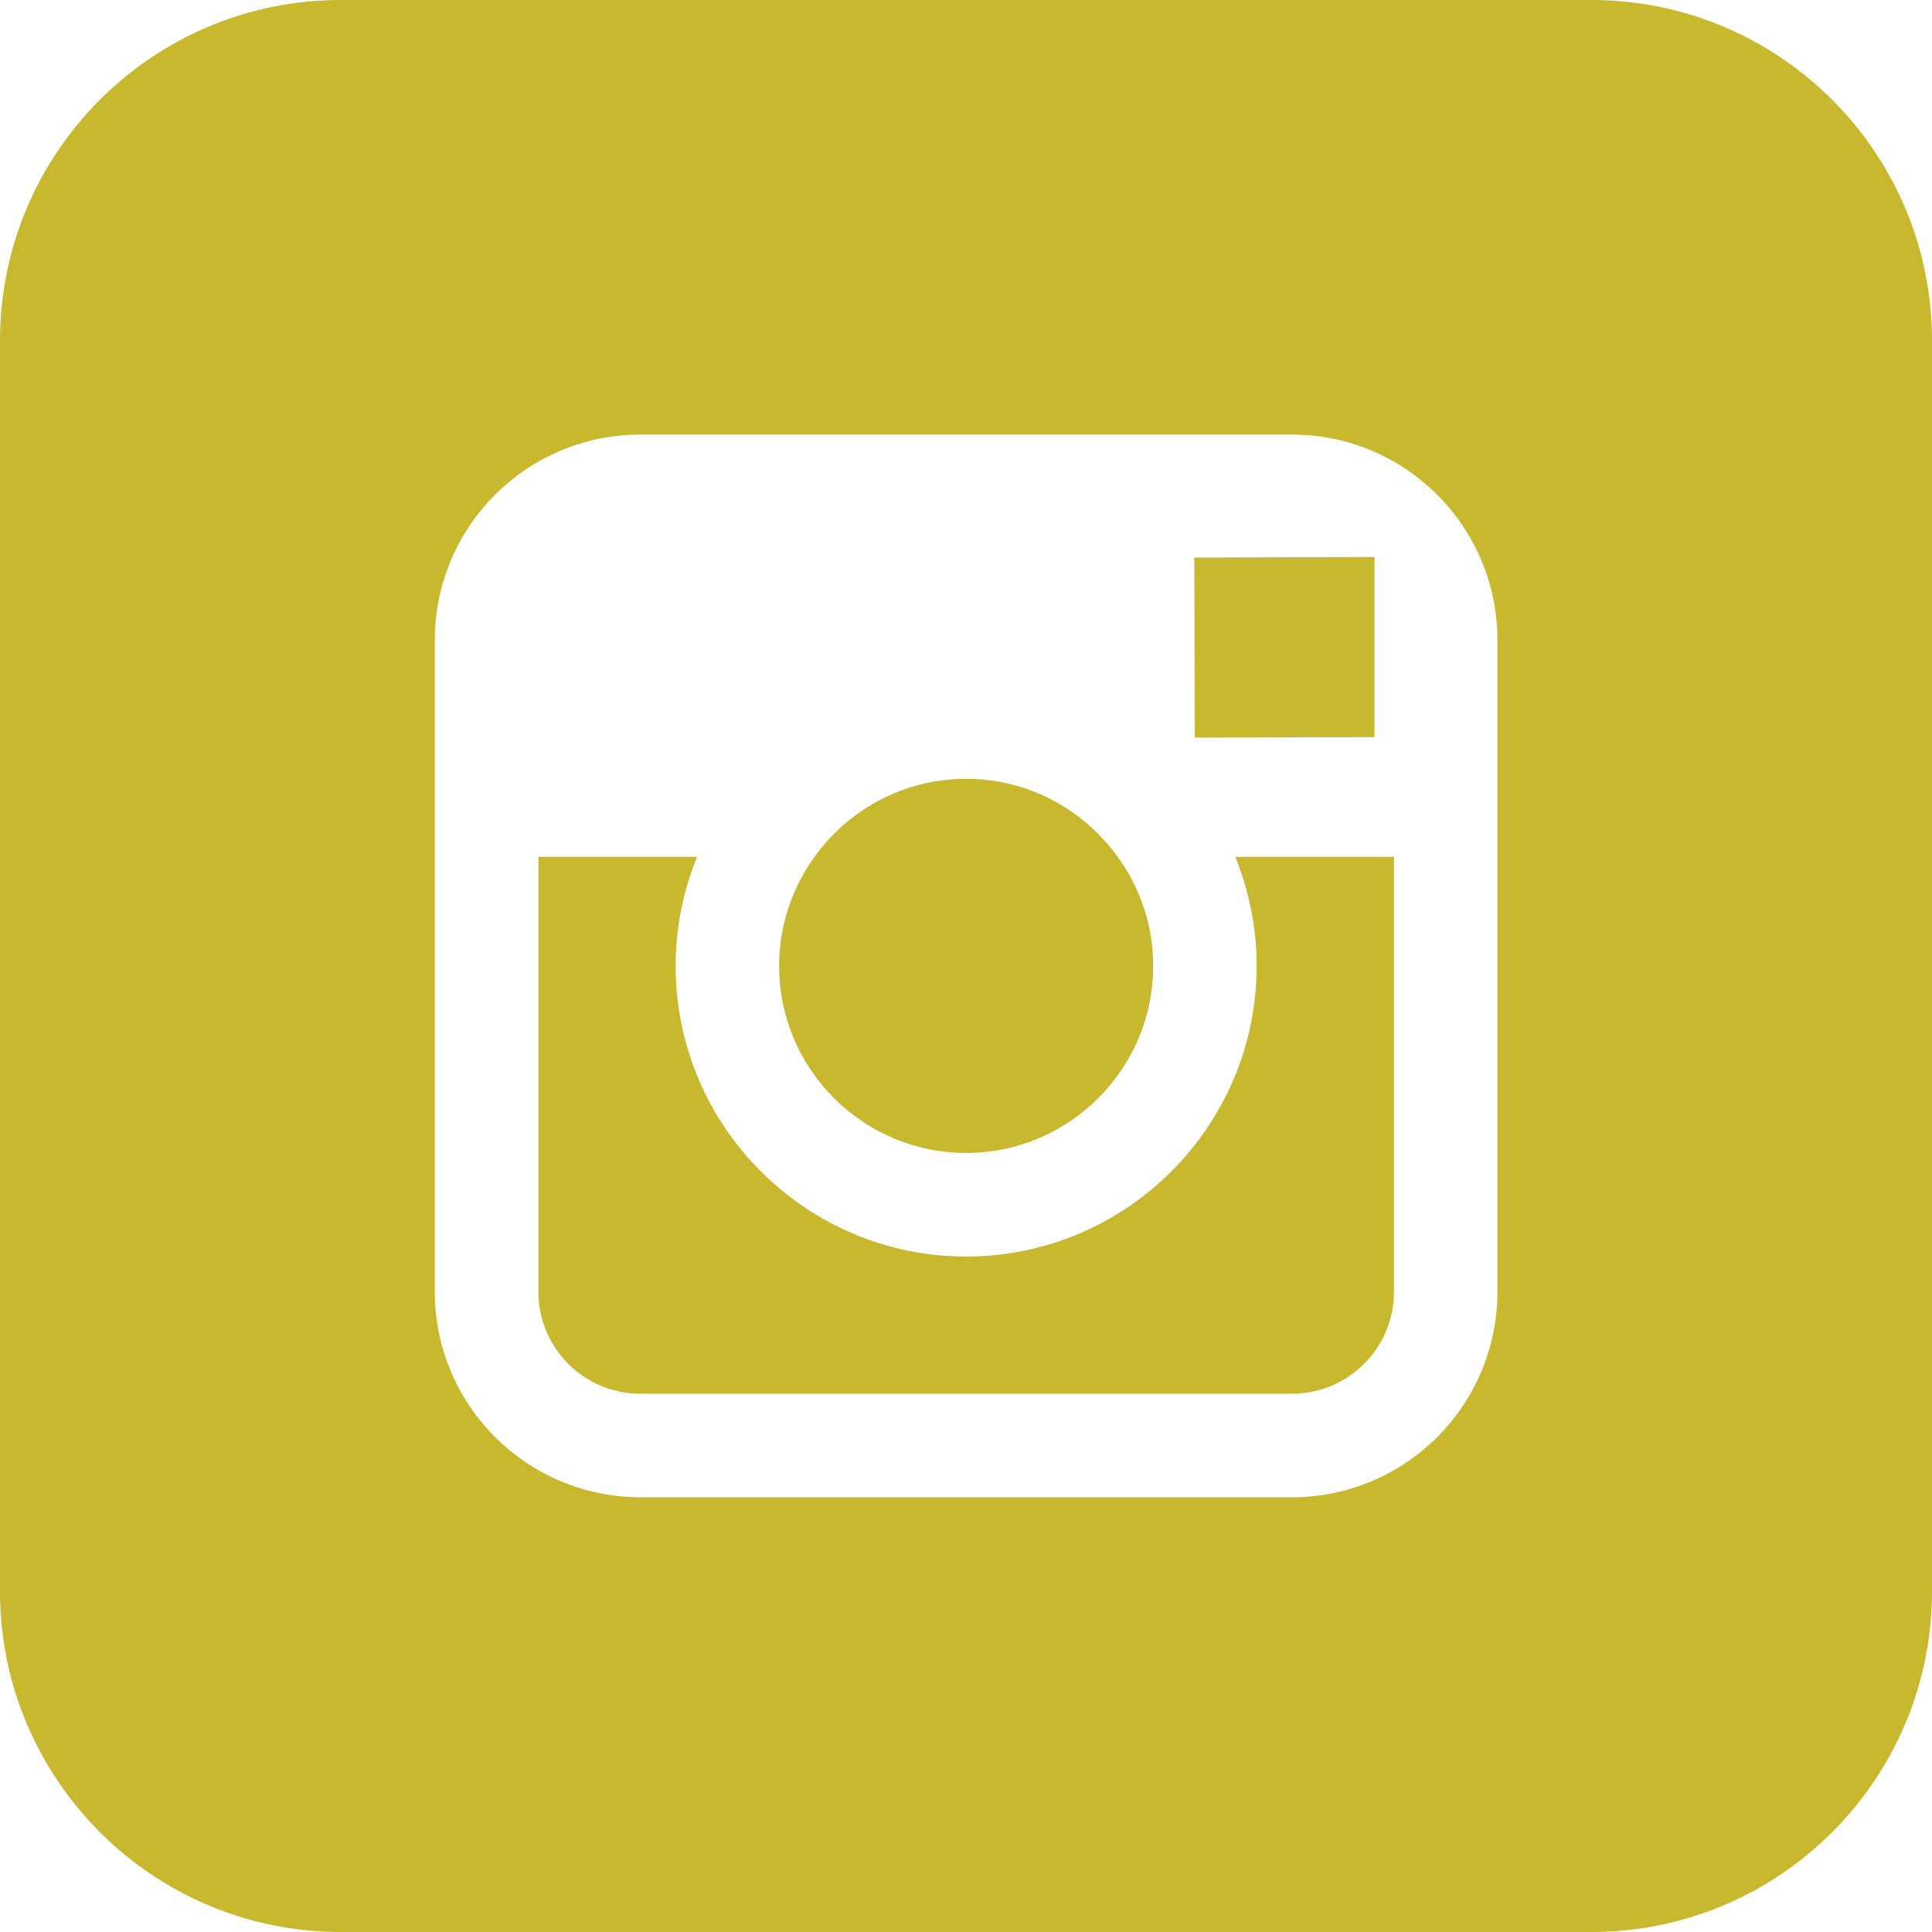 <?xml version="1.0" encoding="utf-8"?>
<!-- Generator: Adobe Illustrator 14.0.0, SVG Export Plug-In . SVG Version: 6.00 Build 43363)  -->
<!DOCTYPE svg PUBLIC "-//W3C//DTD SVG 1.1//EN" "http://www.w3.org/Graphics/SVG/1.1/DTD/svg11.dtd">
<svg version="1.1" id="Layer_1" xmlns="http://www.w3.org/2000/svg" xmlns:xlink="http://www.w3.org/1999/xlink" x="0px" y="0px"
	 width="34px" height="34px" viewBox="0 0 34 34" enable-background="new 0 0 34 34" xml:space="preserve">
<g>
	<path fill="#C7B82E" d="M22.115,16.998c0,2.82-2.294,5.115-5.113,5.115c-2.82,0-5.112-2.295-5.112-5.115
		c0-0.679,0.135-1.325,0.377-1.919H9.475v7.656c0,0.987,0.802,1.792,1.792,1.792h11.472c0.988,0,1.792-0.805,1.792-1.792v-7.656
		h-2.792C21.979,15.673,22.115,16.319,22.115,16.998z"/>
	<path fill="#C7B82E" d="M17.002,20.29c1.814,0,3.292-1.477,3.292-3.292c0-0.717-0.232-1.377-0.625-1.919
		c-0.597-0.83-1.569-1.373-2.667-1.373c-1.099,0-2.071,0.543-2.668,1.373c-0.391,0.542-0.623,1.202-0.623,1.919
		C13.711,18.813,15.187,20.29,17.002,20.29z"/>
	<path fill="#C7B82E" d="M28.003,0H5.997C2.687,0,0,2.685,0,5.997v22.005C0,31.313,2.687,34,5.997,34h22.006
		C31.316,34,34,31.313,34,28.002V5.997C34,2.685,31.316,0,28.003,0z M26.352,15.079v7.656c0,1.993-1.62,3.614-3.613,3.614H11.267
		c-1.993,0-3.615-1.621-3.615-3.614v-7.656v-3.817c0-1.993,1.622-3.614,3.615-3.614h11.472c1.993,0,3.613,1.621,3.613,3.614V15.079z
		"/>
	<polygon fill="#C7B82E" points="24.188,12.972 24.188,10.213 24.188,9.801 23.775,9.803 21.018,9.812 21.027,12.981 	"/>
</g>
</svg>
